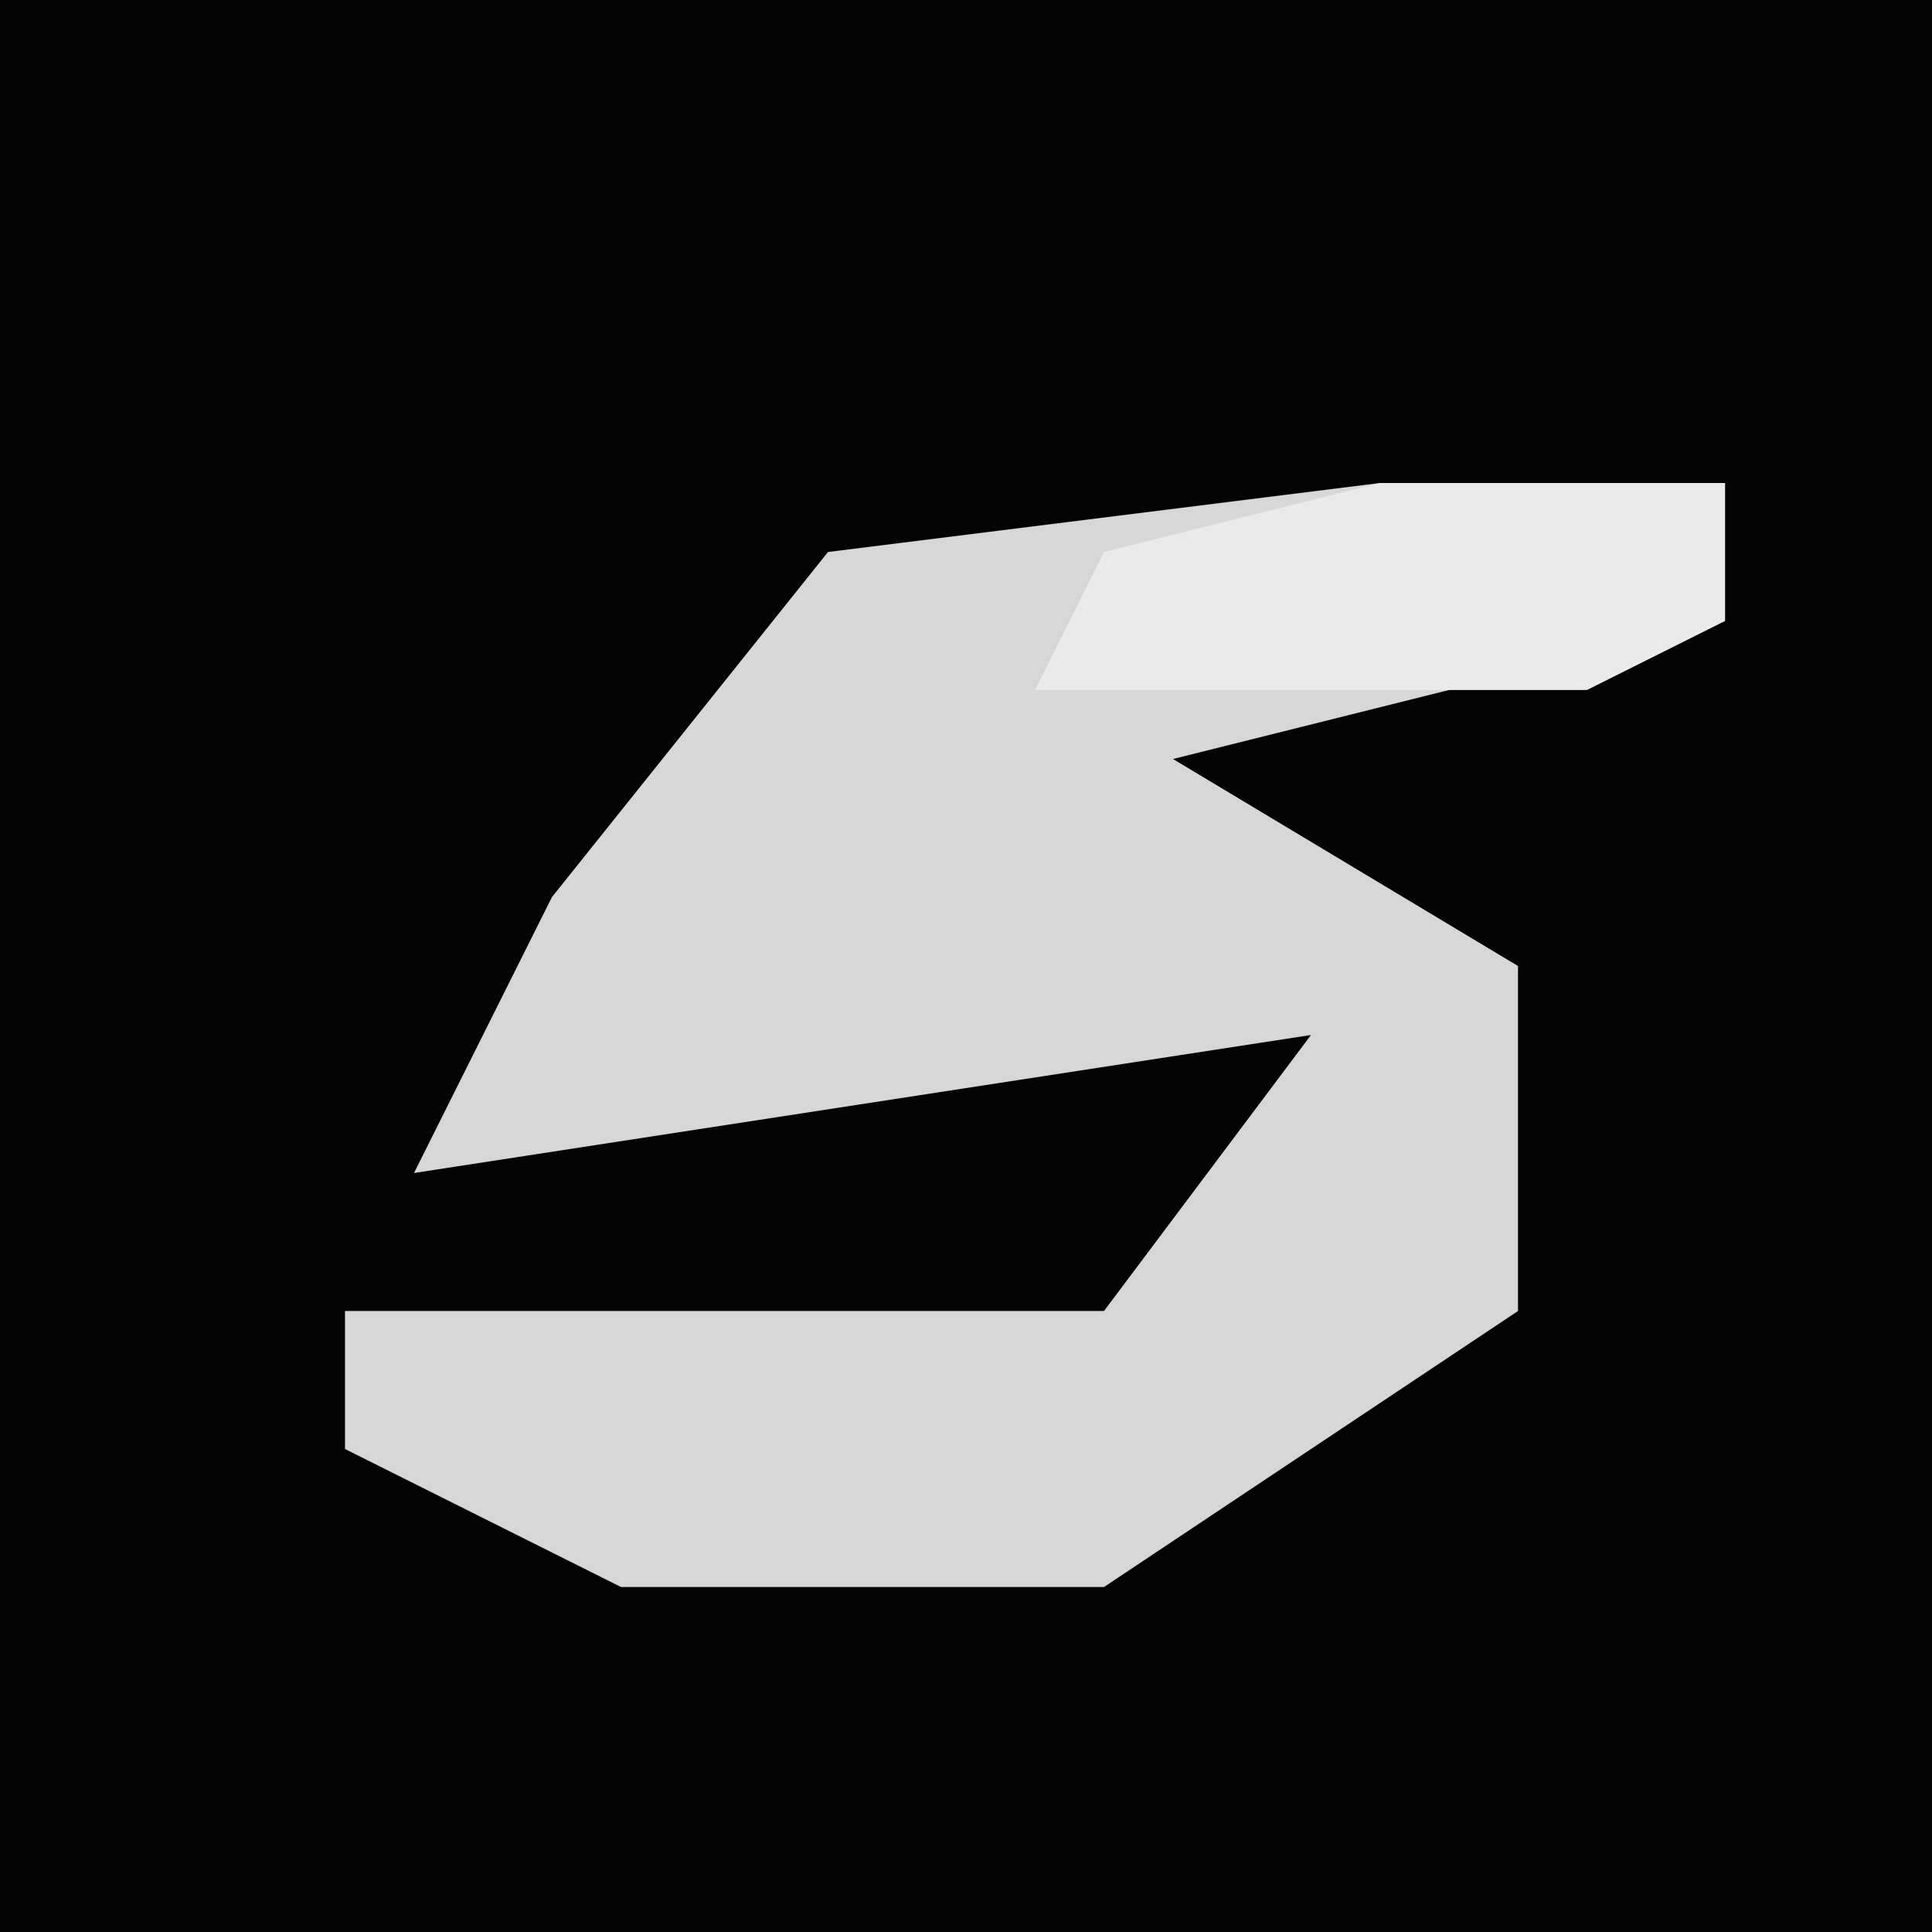 <?xml version="1.0" encoding="UTF-8"?>
<svg version="1.1" xmlns="http://www.w3.org/2000/svg" width="28" height="28">
<path d="M0,0 L28,0 L28,28 L0,28 Z " fill="#030303" transform="translate(0,0)"/>
<path d="M0,0 L5,0 L5,2 L-3,4 L2,7 L2,12 L-4,16 L-11,16 L-15,14 L-15,12 L-4,12 L-1,8 L-14,10 L-12,6 L-8,1 Z " fill="#D7D7D7" transform="translate(20,7)"/>
<path d="M0,0 L5,0 L5,2 L3,3 L-5,3 L-4,1 Z " fill="#EAEAEA" transform="translate(20,7)"/>
</svg>
